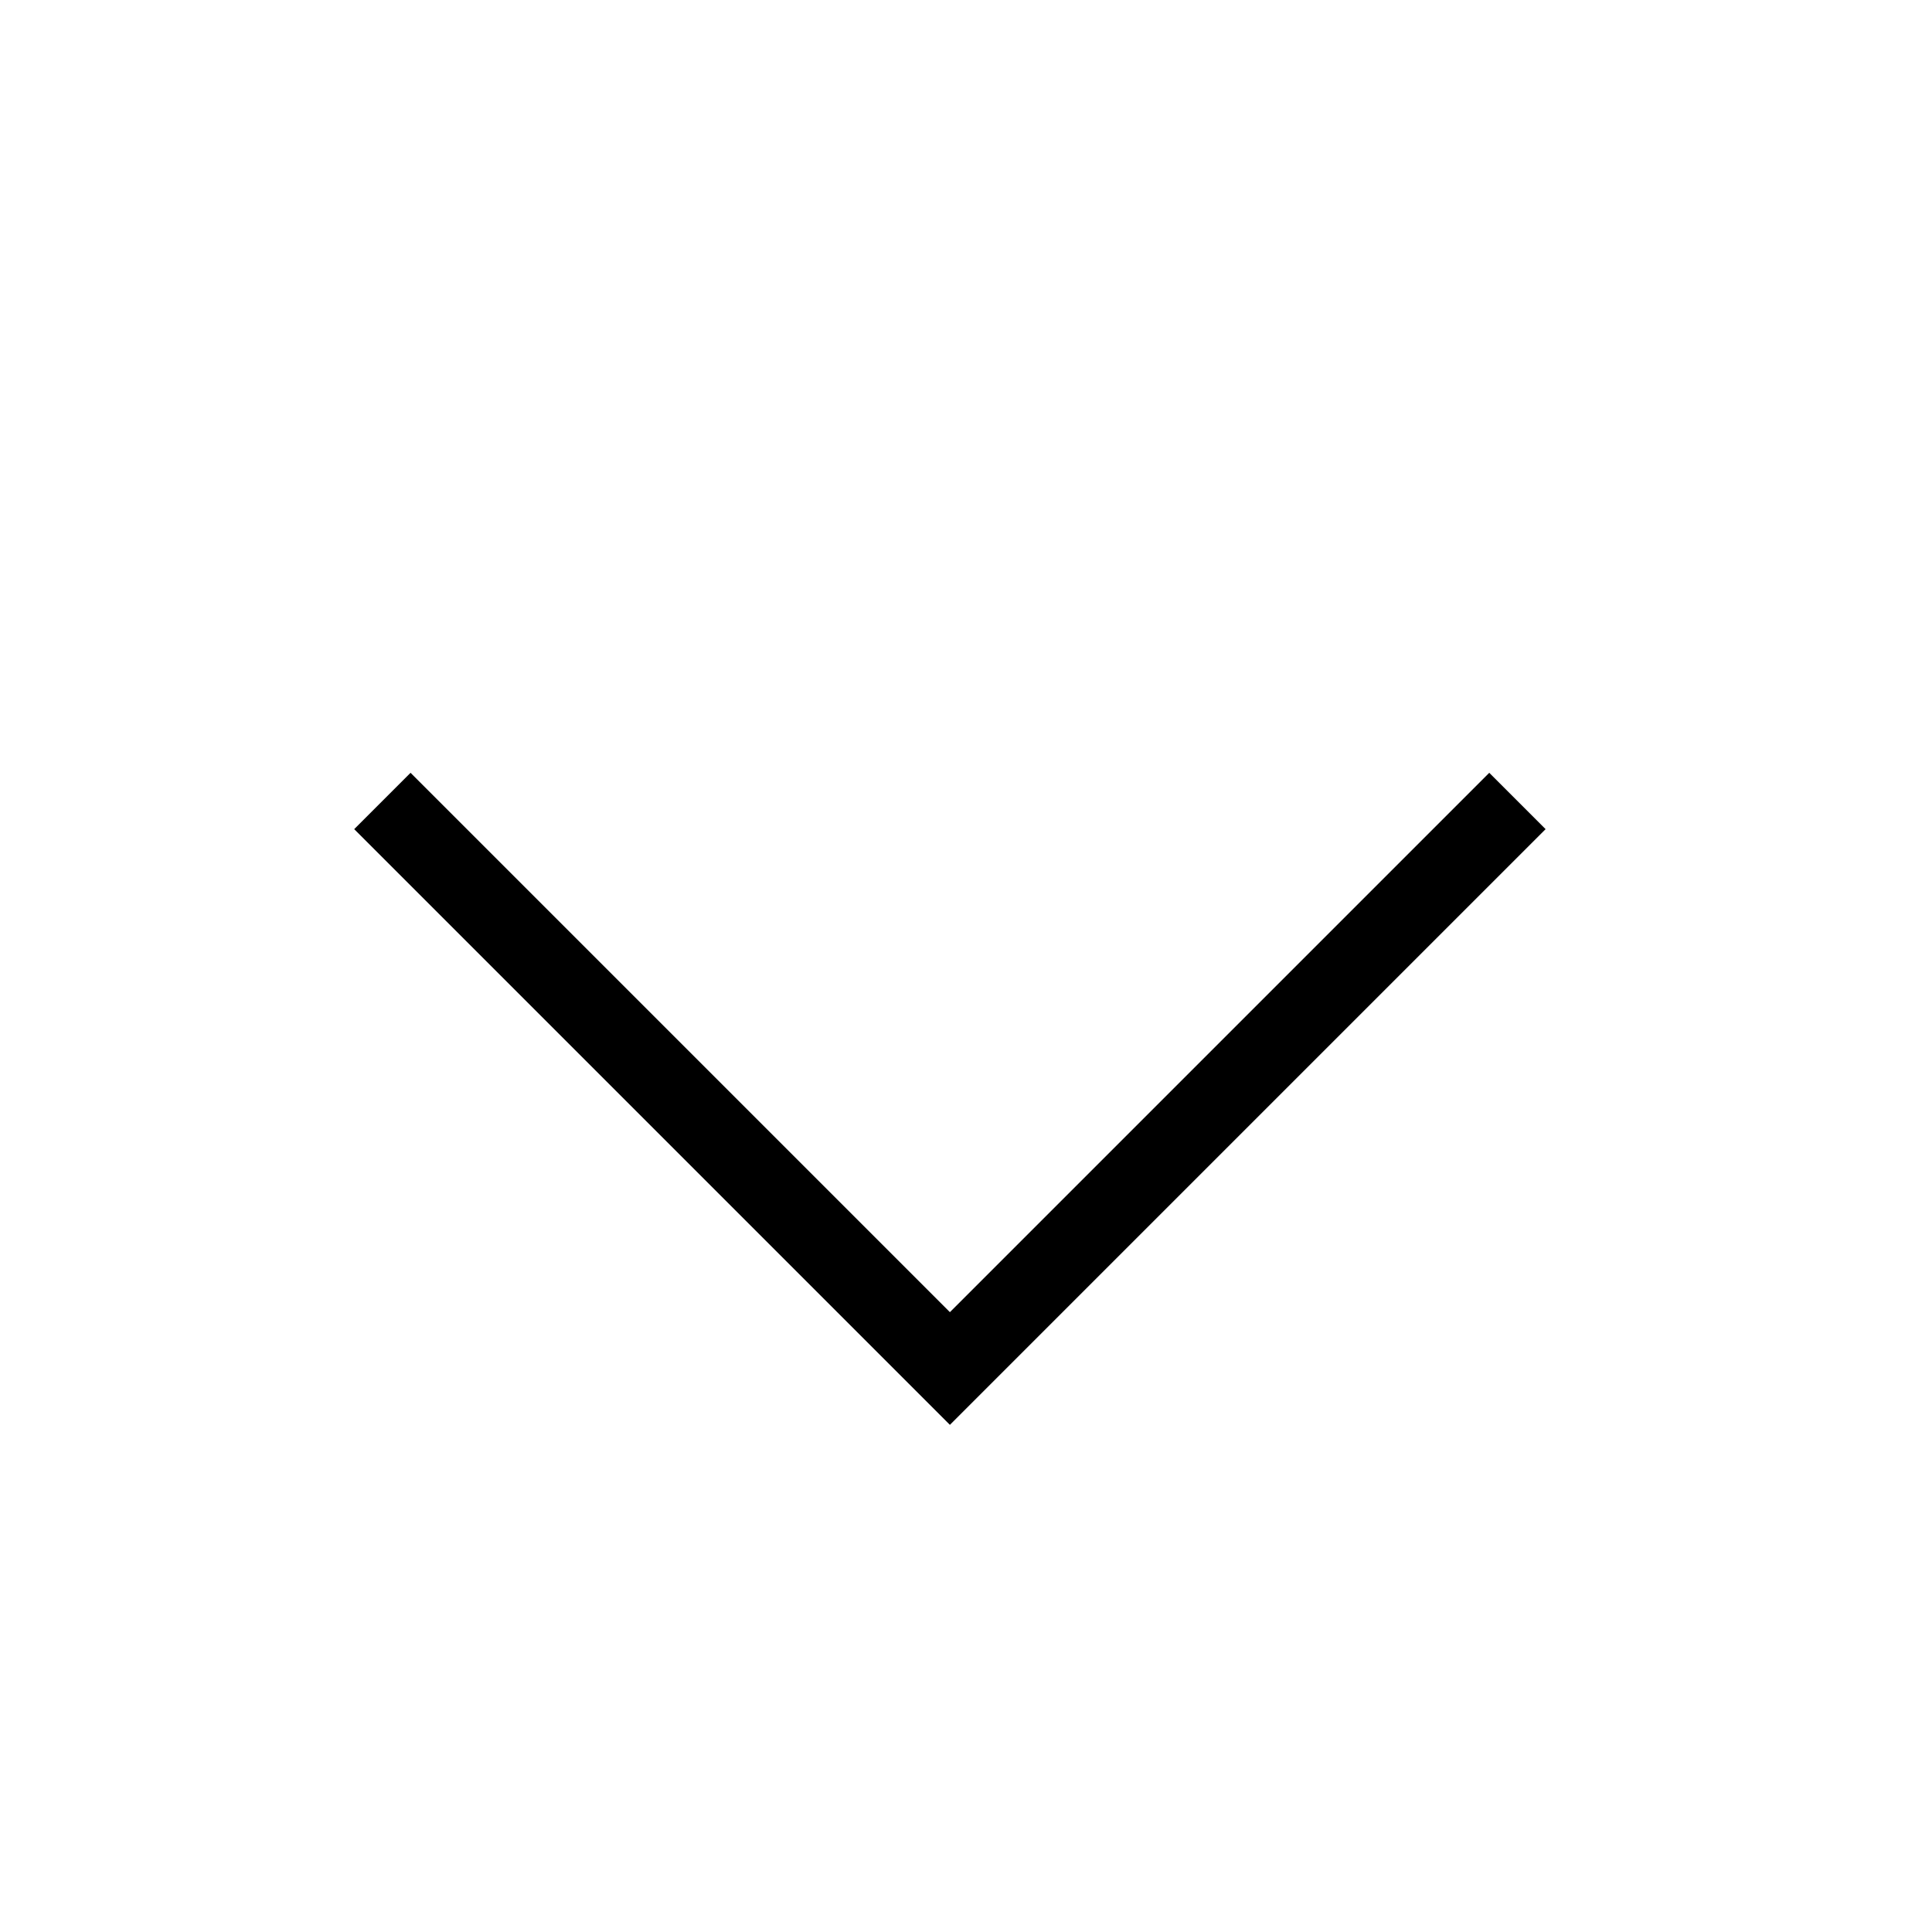 <svg width="24" height="24" xmlns="http://www.w3.org/2000/svg">
  <g fill="none" fill-rule="evenodd">
    <path fill="transparent" d="M0 0h24v24H0z"/>
    <path fill="currentColor" fill-rule="nonzero" d="M18.5 9.6l.7.7-7.4 7.4-7.4-7.4.7-.7 6.7 6.7z"/>
  </g>
</svg>

